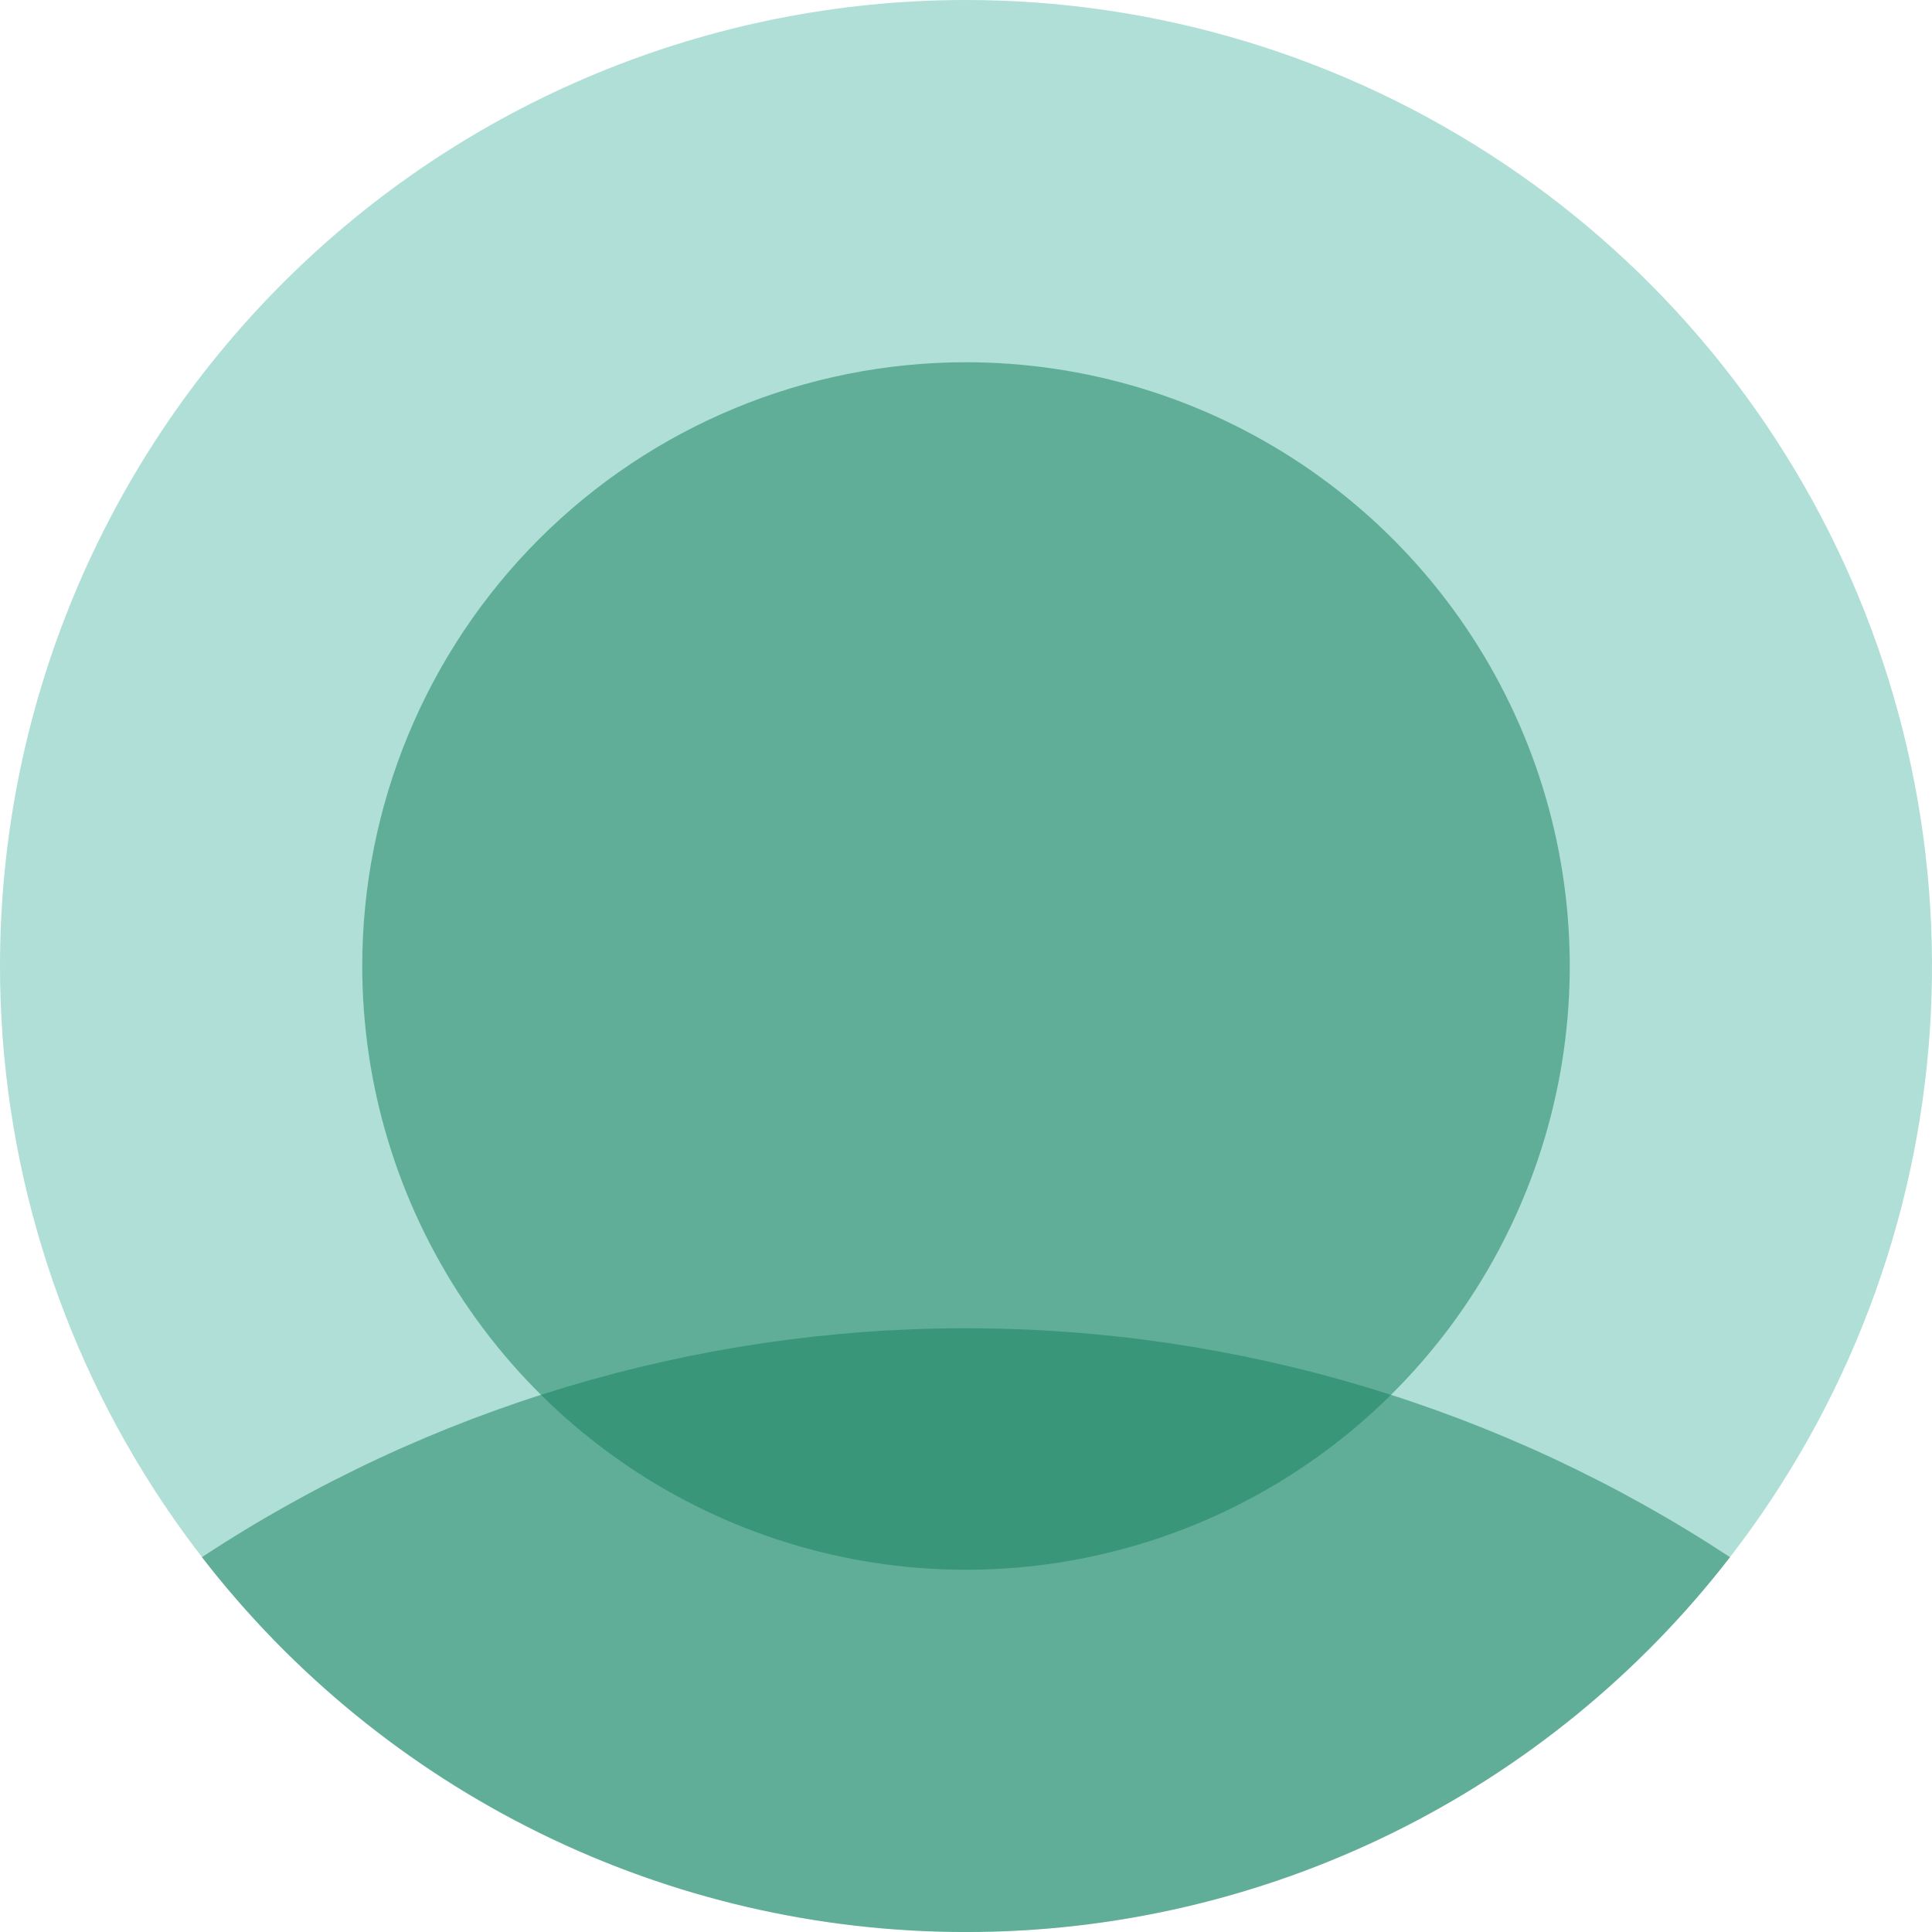 <svg width="74" height="74" viewBox="0 0 74 74" fill="none" xmlns="http://www.w3.org/2000/svg">
<path d="M37 0C44.318 0 51.471 2.17 57.556 6.236C63.641 10.301 68.383 16.08 71.183 22.841C73.984 29.602 74.717 37.041 73.289 44.218C71.861 51.396 68.338 57.988 63.163 63.163C57.988 68.338 51.396 71.861 44.218 73.289C37.041 74.717 29.602 73.984 22.841 71.183C16.08 68.383 10.301 63.641 6.236 57.556C2.17 51.471 0 44.318 0 37C0 27.187 3.898 17.776 10.837 10.837C17.776 3.898 27.187 0 37 0V0Z" fill="#AFDFD6"/>
<path opacity="0.5" d="M7.734 59.643C16.423 53.923 26.597 50.875 36.999 50.875C47.401 50.875 57.575 53.923 66.263 59.643C62.809 64.115 58.374 67.735 53.301 70.225C48.227 72.714 42.651 74.006 36.999 74.001C31.348 74.005 25.771 72.713 20.698 70.224C15.624 67.735 11.189 64.115 7.734 59.643H7.734Z" fill="#127E5A"/>
<path opacity="0.5" d="M37 13.875C41.574 13.875 46.045 15.231 49.848 17.772C53.65 20.313 56.614 23.925 58.365 28.15C60.115 32.376 60.573 37.026 59.681 41.511C58.788 45.997 56.586 50.118 53.352 53.352C50.118 56.586 45.997 58.788 41.511 59.681C37.026 60.573 32.376 60.115 28.15 58.365C23.925 56.614 20.313 53.65 17.772 49.848C15.231 46.045 13.875 41.574 13.875 37C13.875 30.867 16.311 24.985 20.648 20.648C24.985 16.311 30.867 13.875 37 13.875V13.875Z" fill="#127E5A"/>
</svg>
